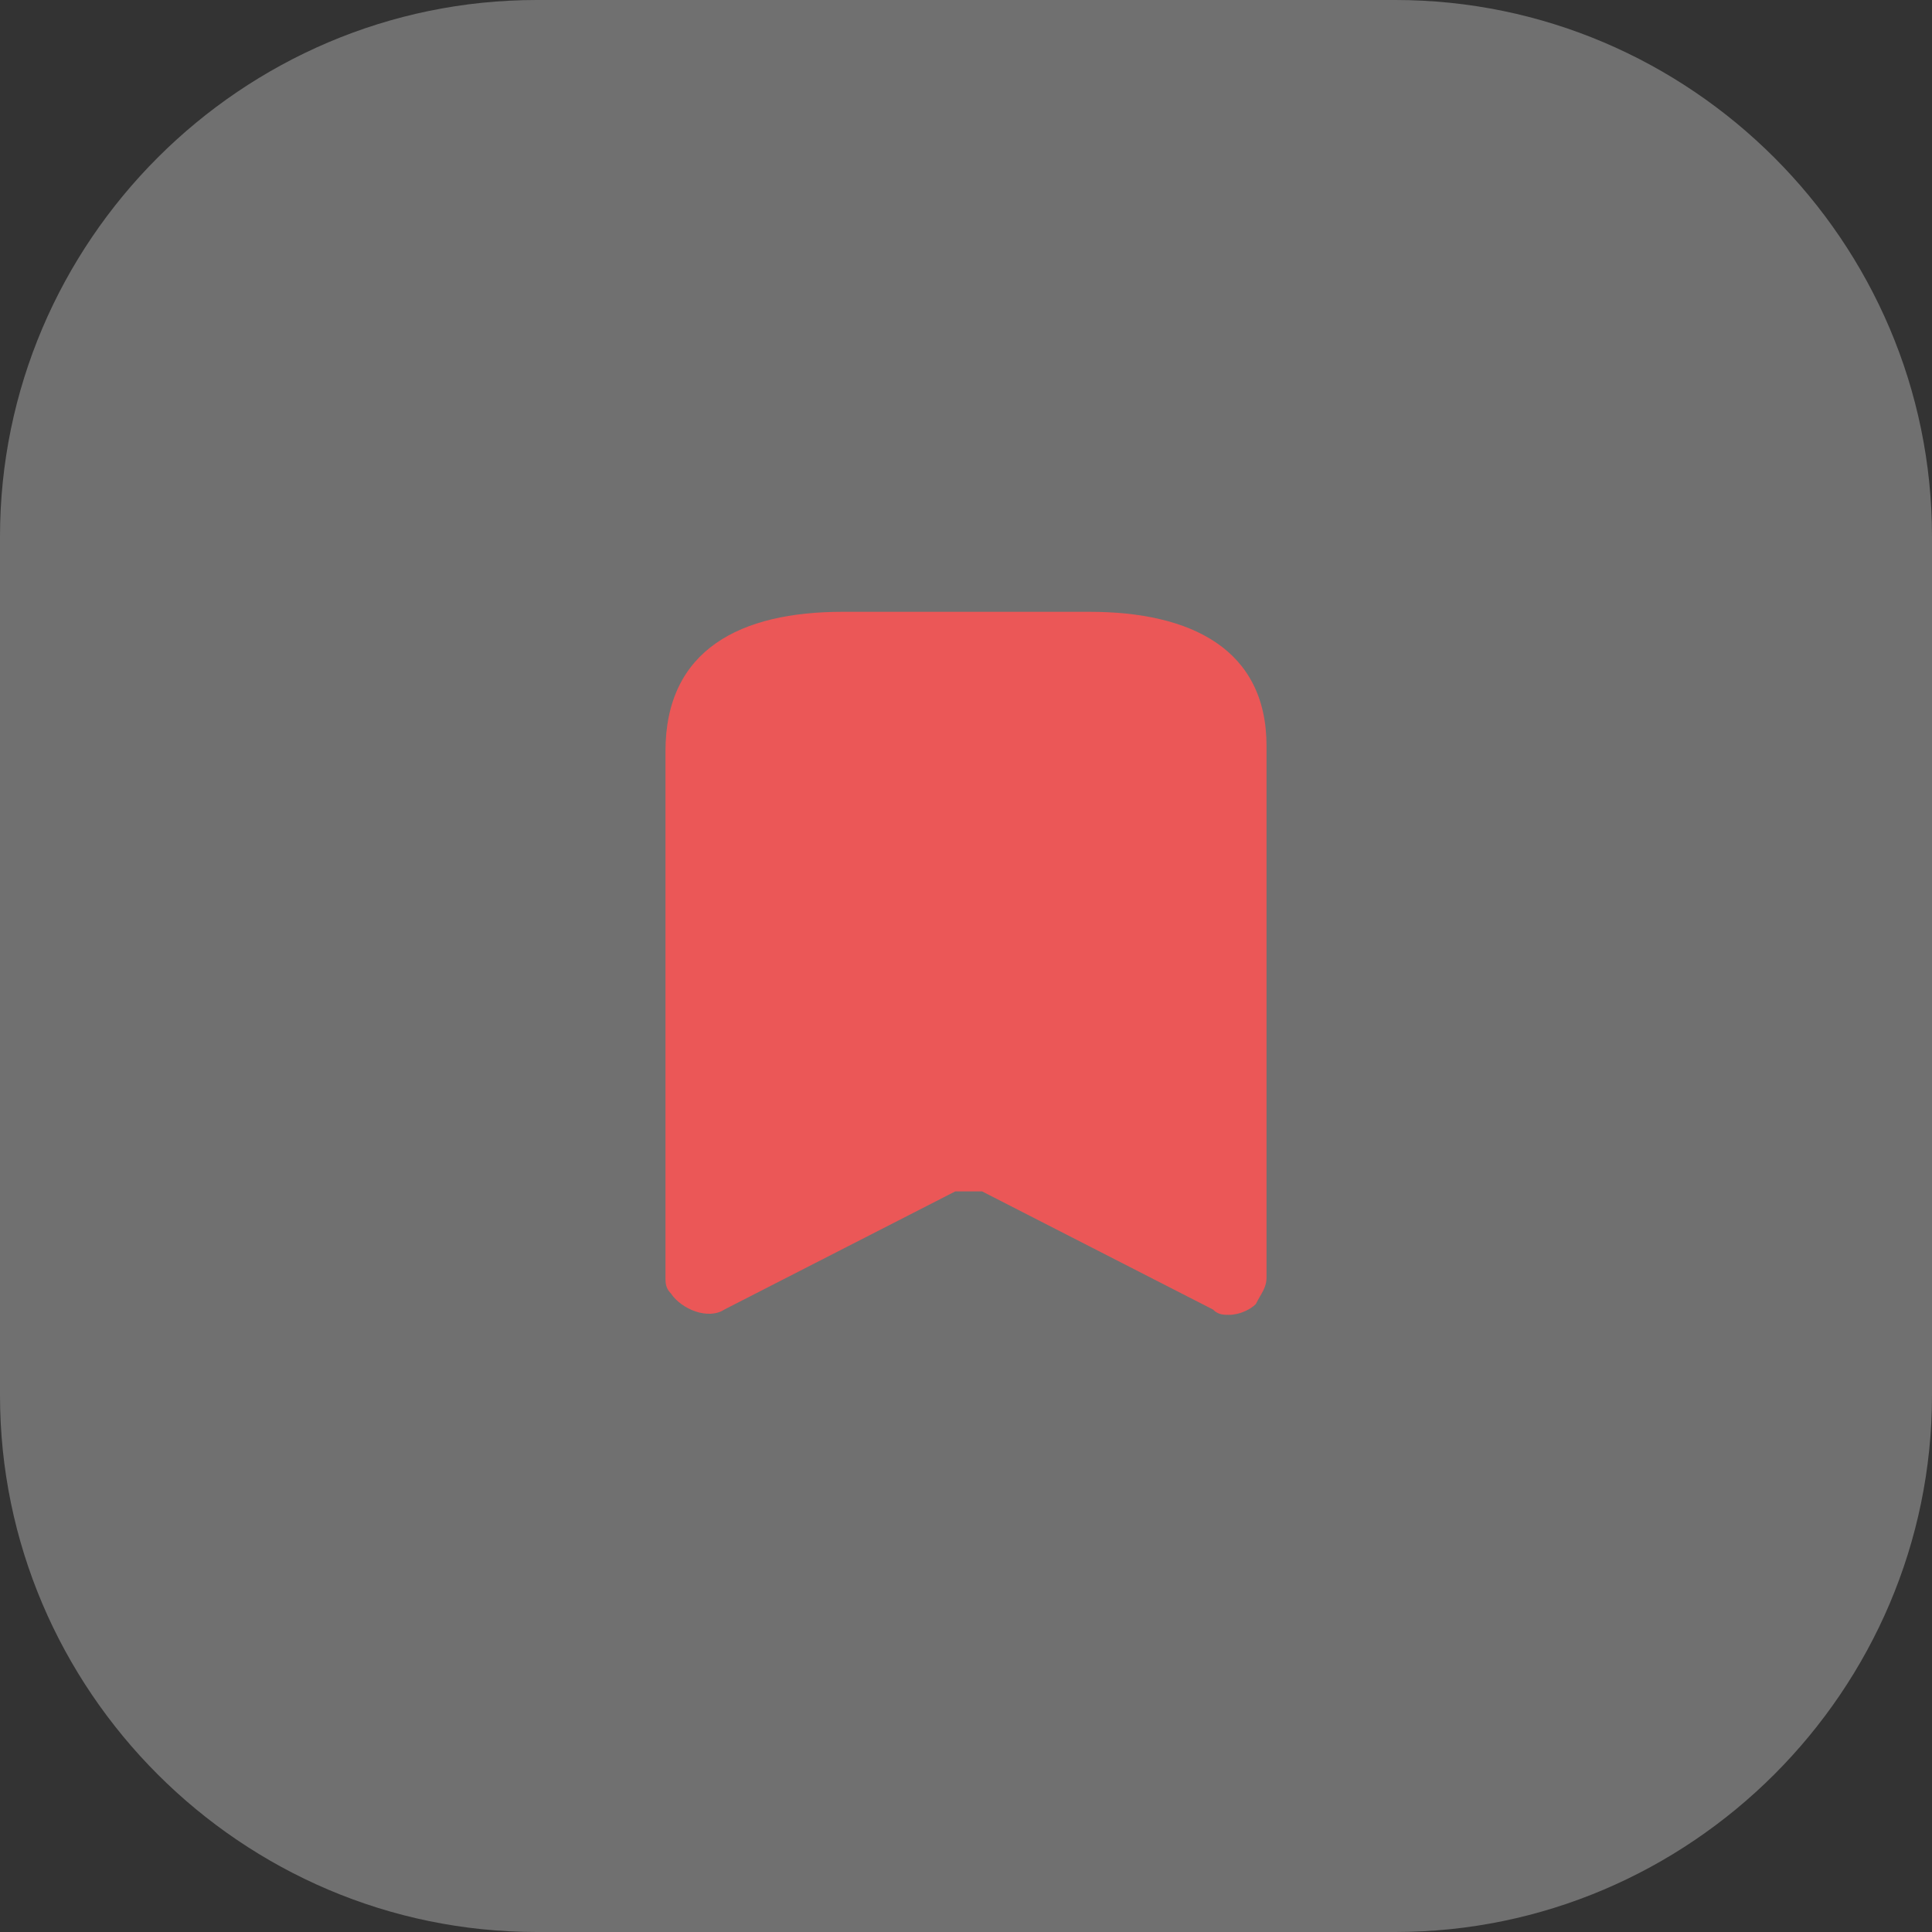 <?xml version="1.0" encoding="utf-8"?>
<!-- Generator: Adobe Illustrator 28.0.0, SVG Export Plug-In . SVG Version: 6.00 Build 0)  -->
<svg version="1.1" id="Слой_1" xmlns="http://www.w3.org/2000/svg" xmlns:xlink="http://www.w3.org/1999/xlink" x="0px" y="0px"
	 viewBox="0 0 36 36" style="enable-background:new 0 0 36 36;" xml:space="preserve">
<rect x="0" y="0" width="36" height="36" fill="#333333" stroke="none"/>
<style type="text/css">
	.st0{fill:#FFFFFF;fill-opacity:0.3;}
	.st1{fill-rule:evenodd;clip-rule:evenodd;fill:#EB5757;}
</style>
<g>
	<path class="st0" d="M10,0h16c5.5,0,10,4.5,10,10v16c0,5.5-4.5,10-10,10H10C4.5,36,0,31.5,0,26V10C0,4.5,4.5,0,10,0z"/>
</g>
<path class="st1" d="M17.8,22.2l-4.3,2.2c-0.3,0.2-0.8,0-1-0.3c-0.1-0.1-0.1-0.2-0.1-0.3v-9.8c0-1.9,1.4-2.6,3.3-2.6h4.6
	c1.9,0,3.3,0.7,3.3,2.5v9.9c0,0.2-0.1,0.3-0.2,0.5c-0.1,0.1-0.3,0.2-0.5,0.2c-0.1,0-0.2,0-0.3-0.1l-4.3-2.2
	C18.1,22.2,17.9,22.2,17.8,22.2z"/>
</svg>
